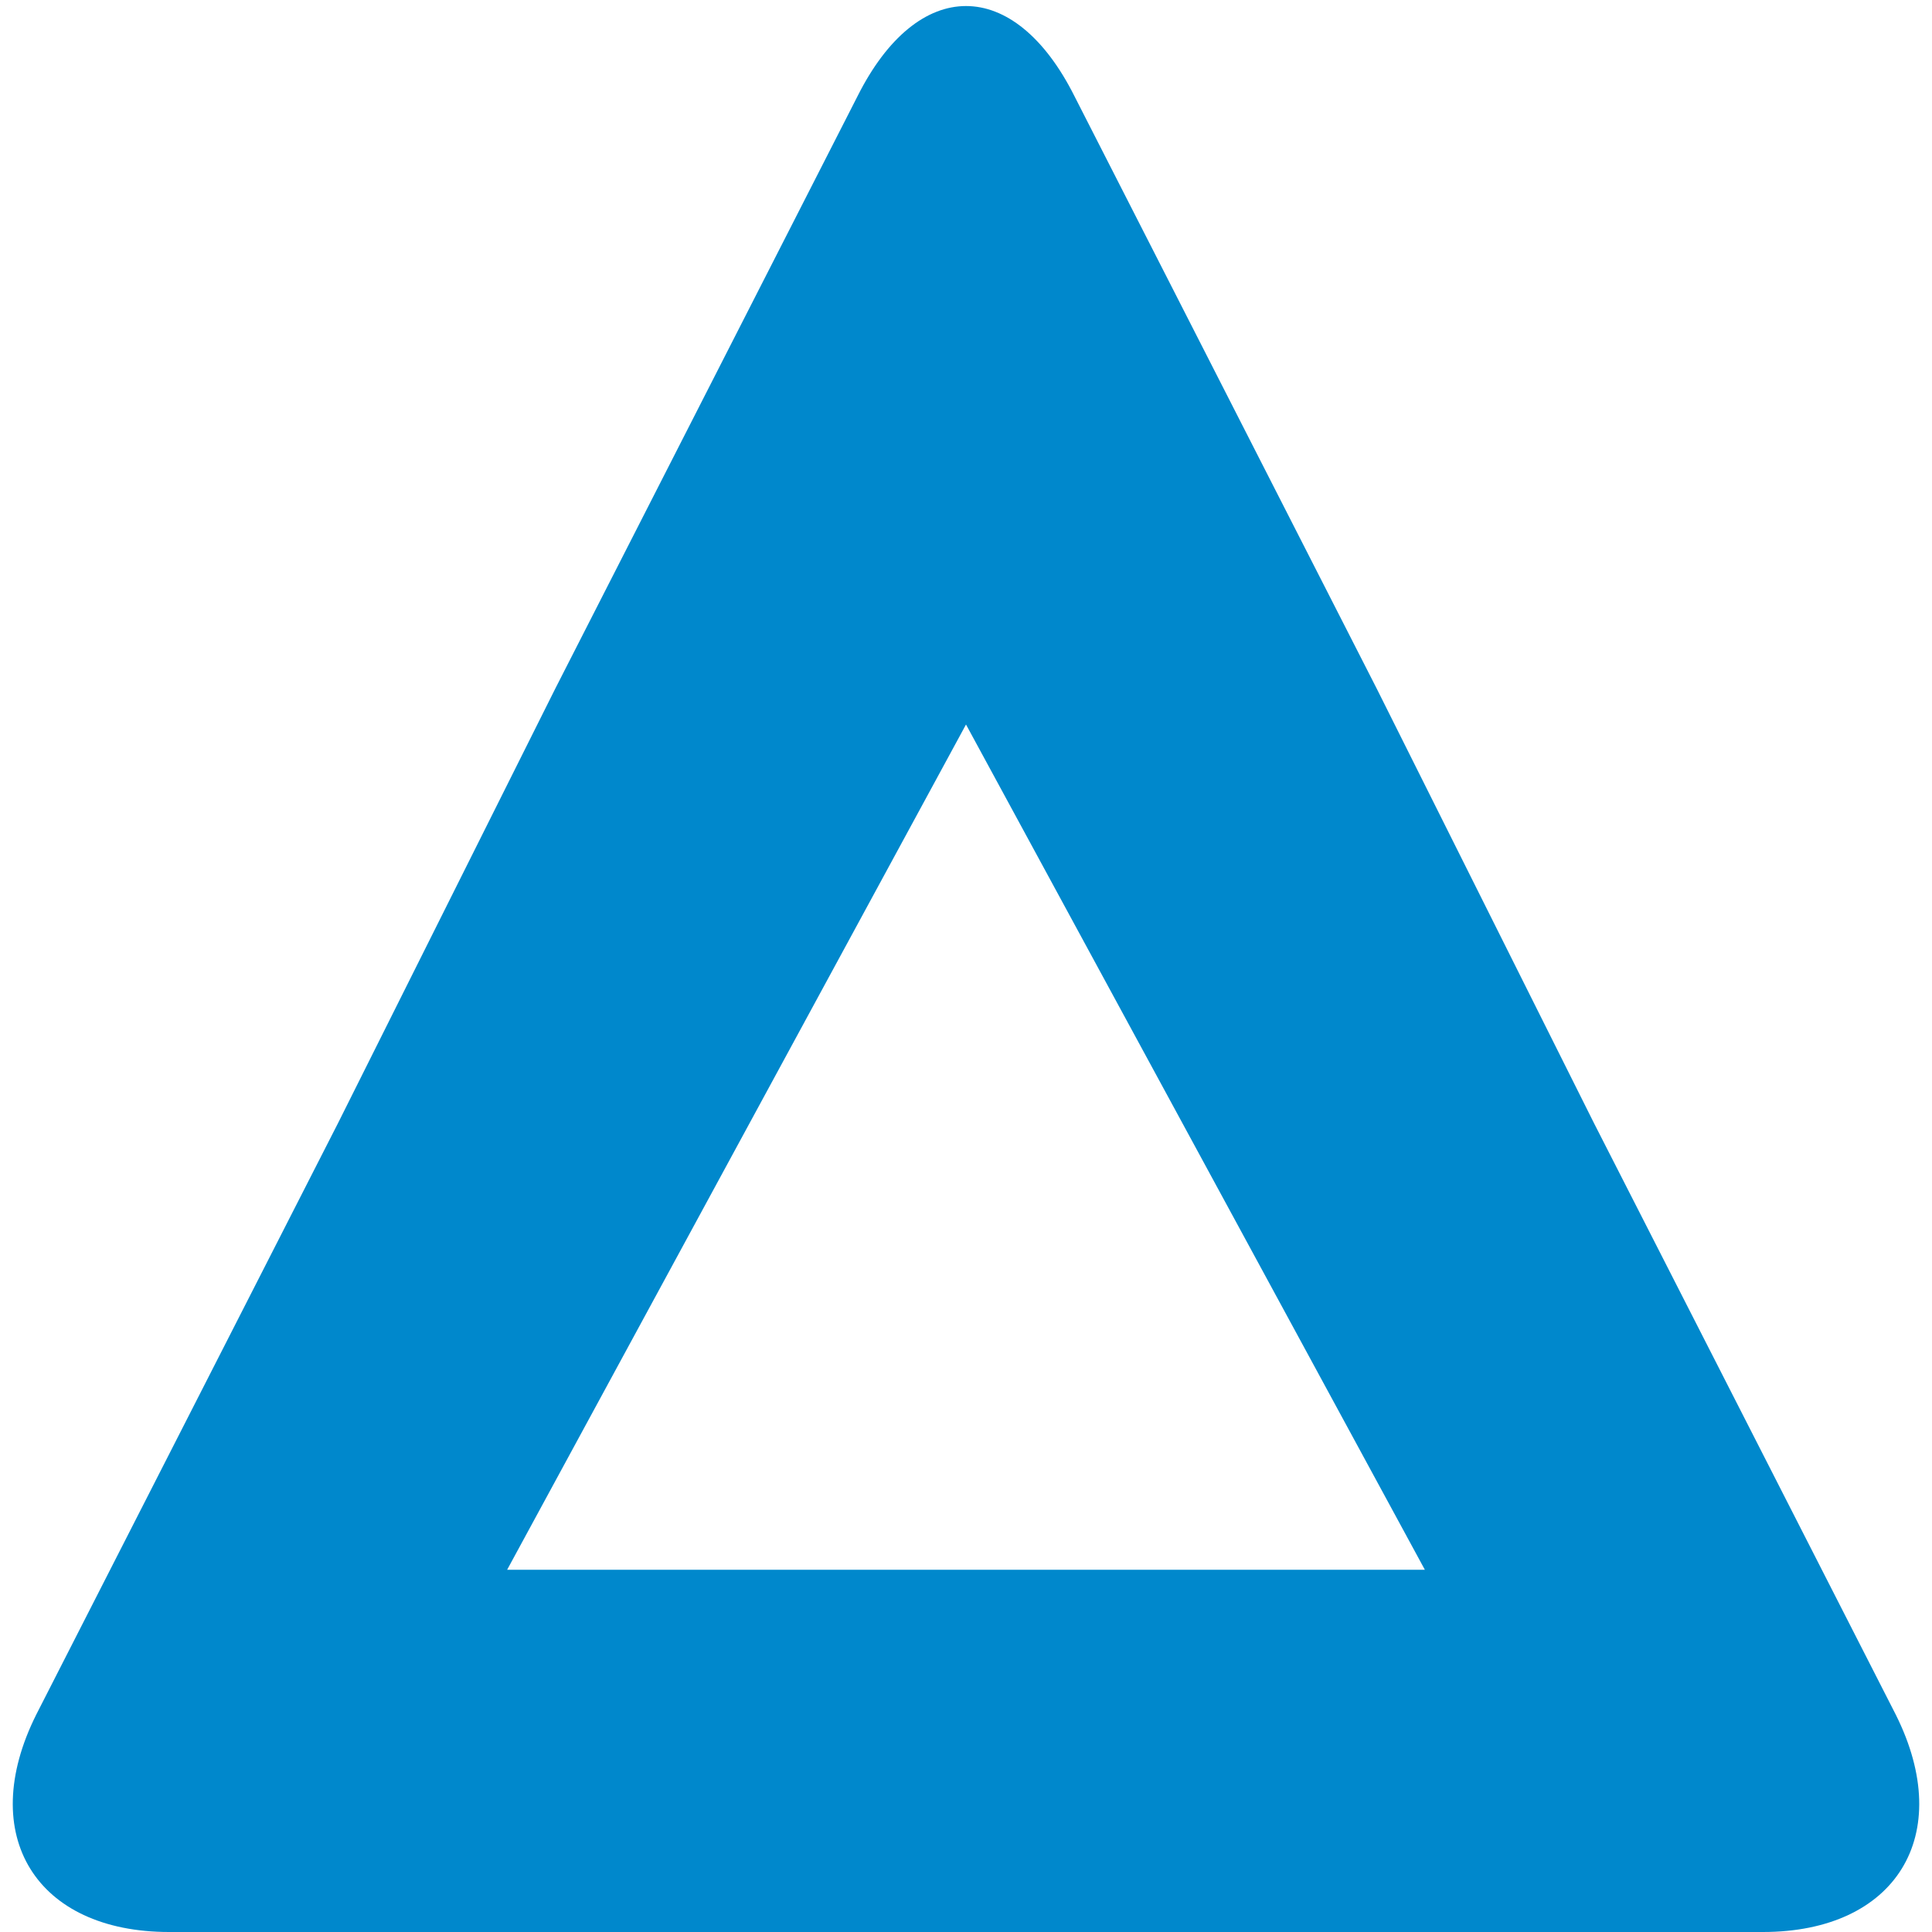 <?xml version="1.0" encoding="utf-8"?>
<!-- Generator: Adobe Illustrator 15.1.0, SVG Export Plug-In  -->
<!DOCTYPE svg PUBLIC "-//W3C//DTD SVG 1.1//EN" "http://www.w3.org/Graphics/SVG/1.1/DTD/svg11.dtd">
<svg version="1.1"
	 xmlns="http://www.w3.org/2000/svg" xmlns:xlink="http://www.w3.org/1999/xlink" xmlns:a="http://ns.adobe.com/AdobeSVGViewerExtensions/3.0/"
	 x="0px" y="0px" width="16px" height="16px" viewBox="-0.1 -0.1 16 16"
	 style="overflow:visible;enable-background:new -0.1 -0.1 16 16;" xml:space="preserve" preserveAspectRatio="xMinYMid meet">
<defs>
</defs>
<path style="fill:#0088cc;" d="M15.6,14.1l-2.5-4.9c-0.5-1-1.3-2.6-1.8-3.6L8.8,0.7c-0.5-1-1.3-1-1.8,0L4.5,5.6
	C4,6.6,3.2,8.2,2.7,9.2l-2.5,4.9c-0.5,1,0,1.8,1.1,1.8h4.6c1.1,0,2.9,0,4,0h4.6C15.6,15.9,16.1,15.1,15.6,14.1z M7.9,12.9H4.1L6,9.4
	l1.9-3.5l1.9,3.5l1.9,3.5H7.9z"/>
</svg>
